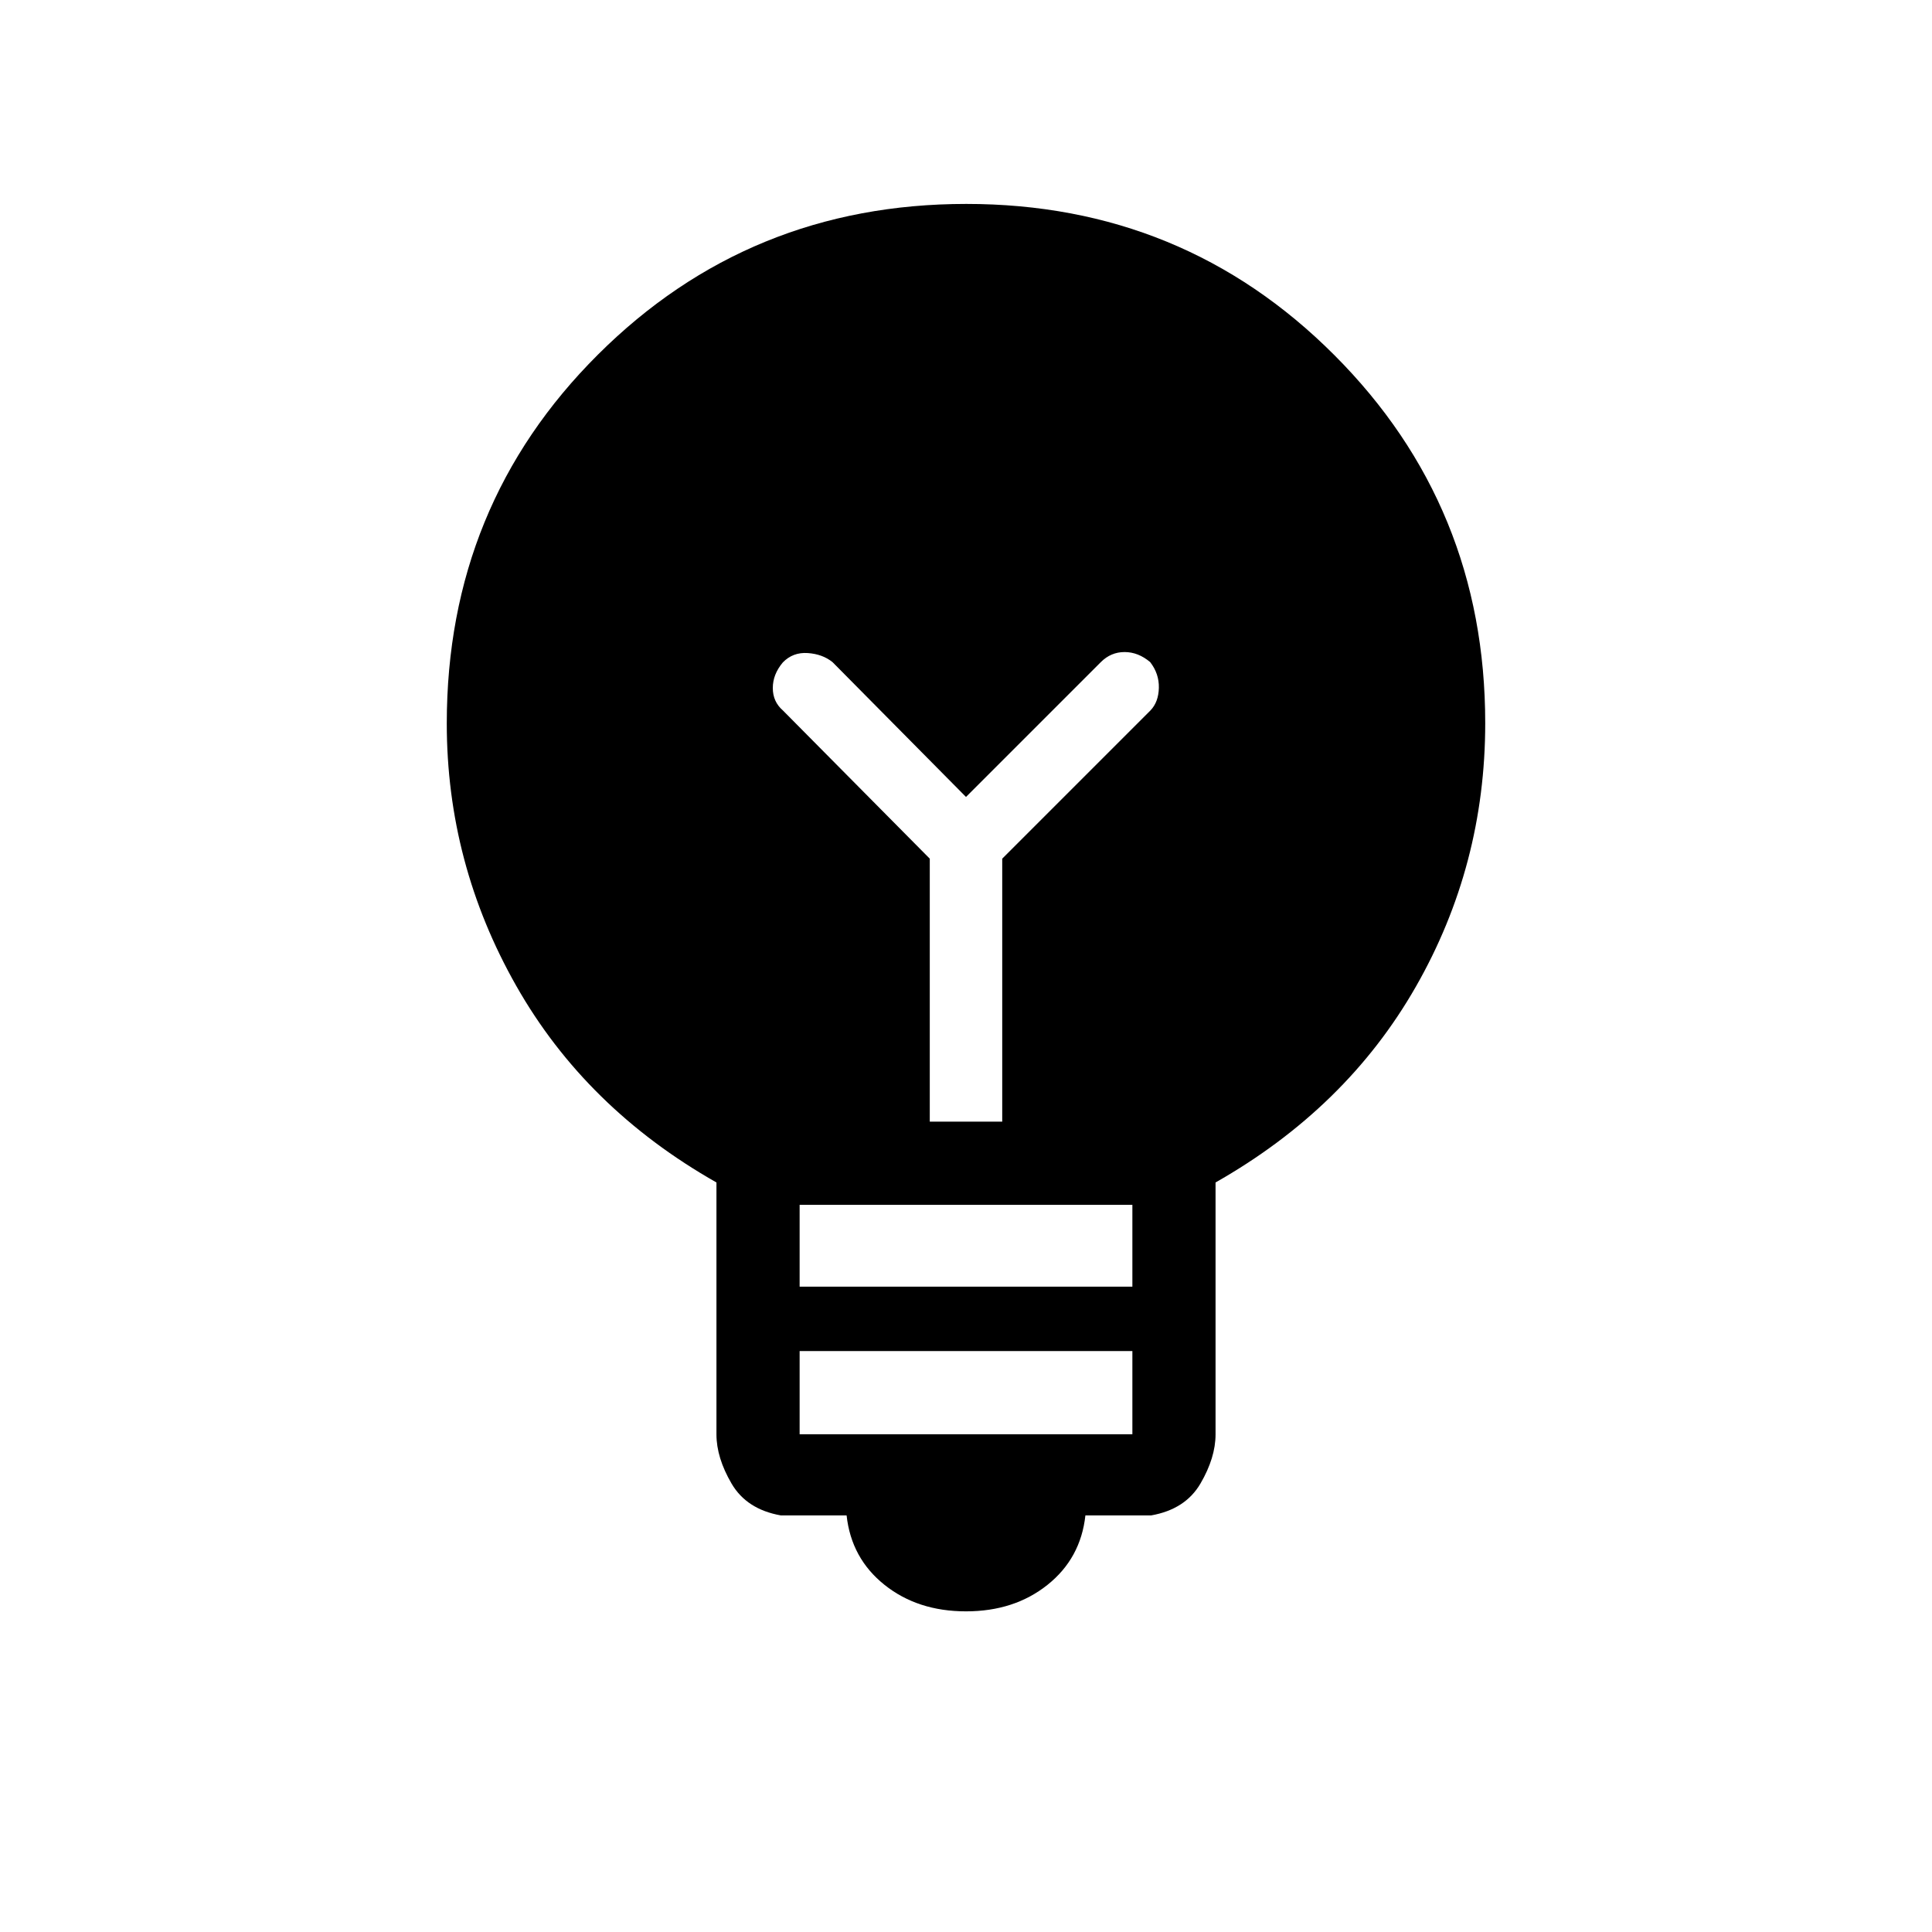 <svg xmlns="http://www.w3.org/2000/svg" height="40" viewBox="0 -960 960 960" width="40"><path d="M480-159.33q-24 0-40.5-13.17T420.67-207H388q-17-3-24.5-15.83-7.5-12.84-7.5-24.43v-125.18q-65-36.89-99.5-97.73Q222-531 222-600.54q0-108.4 75.12-183.26 75.12-74.87 183-74.87T663-783.58q75 75.08 75 182.9 0 70.68-34.5 131.01-34.5 60.34-99.5 97.23v125.18q0 11.59-7.5 24.43Q589-210 572-207h-32.67q-2.33 21.33-18.83 34.5-16.5 13.17-40.5 13.17Zm-82.67-88h165.34v-41.34H397.33v41.34Zm0-73.34h165.34v-40.66H397.33v40.66Zm100.67-82v-130.66L571.67-607q4-4.18 4.16-11.2.17-7.01-4.31-12.8-5.93-5-12.72-5-6.8 0-11.8 5l-67 67-66.33-67q-4.97-4-12.32-4.5-7.35-.5-12.35 4.64-5 5.93-5 12.73 0 6.8 5 11.13l73 73.67v130.66h36Z"/></svg>